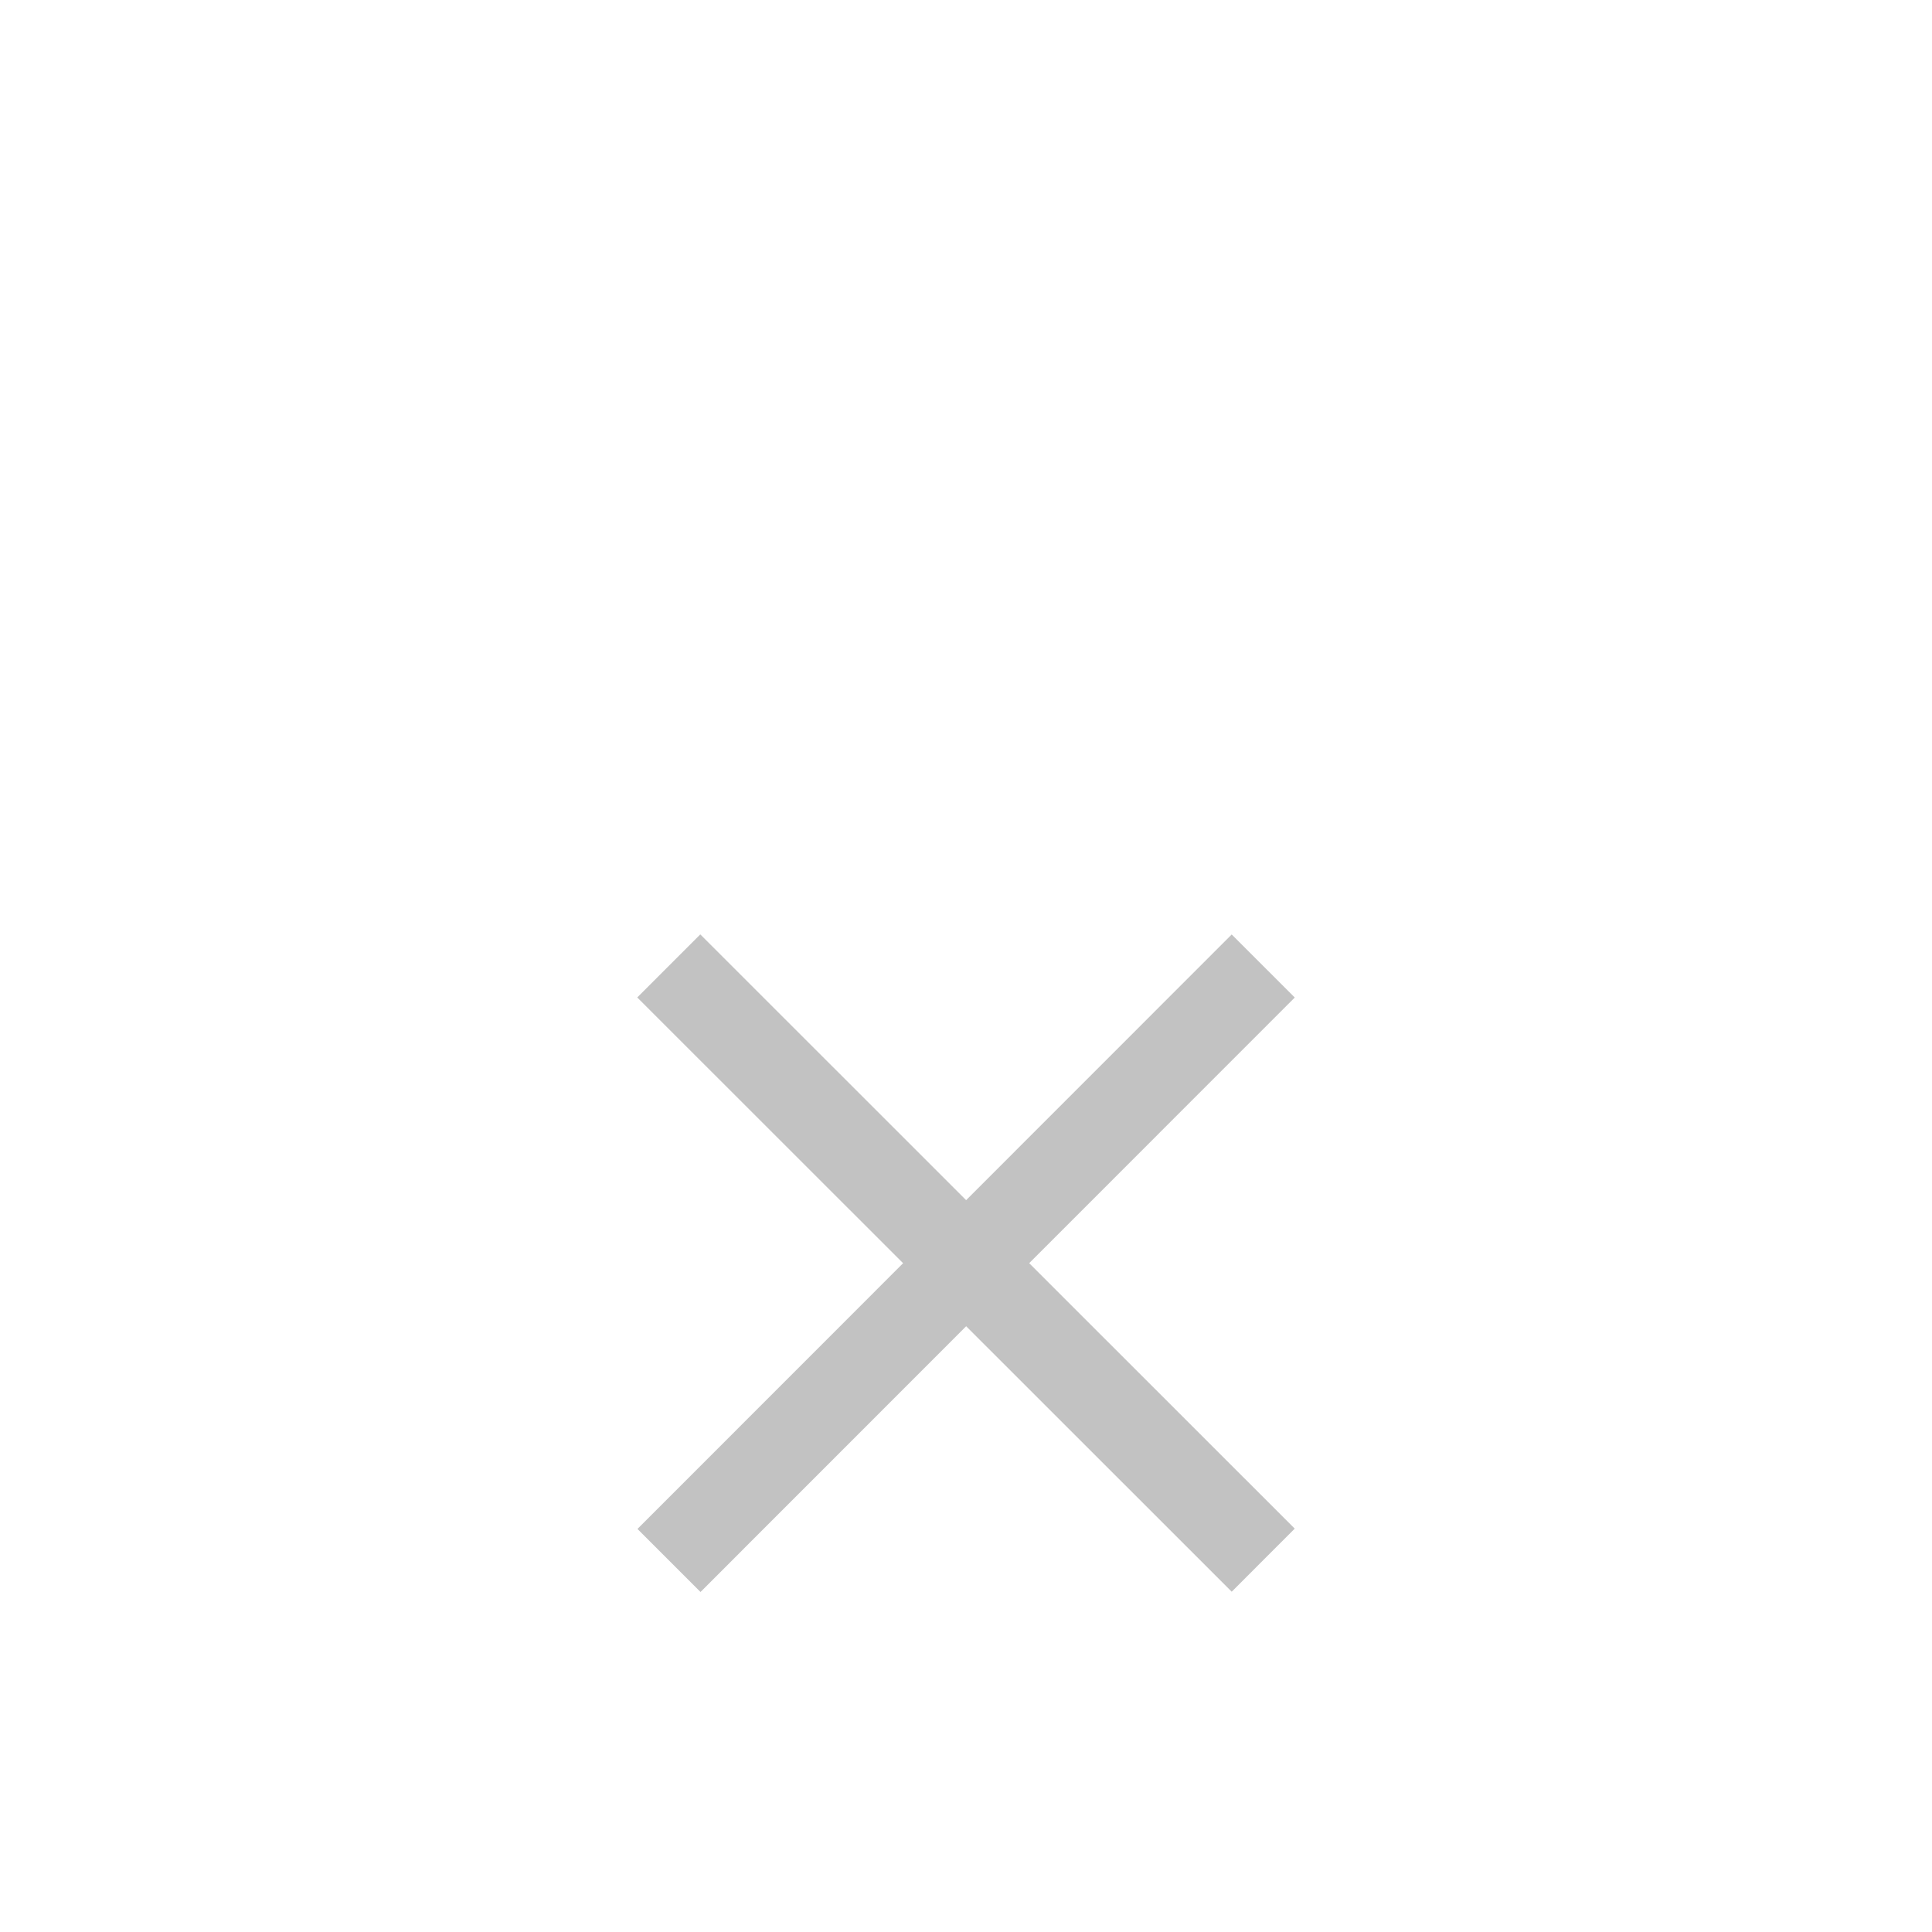 <svg width="26" height="26" viewBox="0 0 26 26" fill="none" xmlns="http://www.w3.org/2000/svg">
<g filter="url(#filter0_d_2110_149531)">
<path d="M17 9L9.003 17" stroke="#C2C2C2" stroke-width="1.2"/>
<path d="M17 16.996L9 8.999" stroke="#C2C2C2" stroke-width="1.2"/>
</g>
<defs>
<filter id="filter0_d_2110_149531" x="-4" y="0" width="34" height="34" filterUnits="userSpaceOnUse" color-interpolation-filters="sRGB">
<feFlood flood-opacity="0" result="BackgroundImageFix"/>
<feColorMatrix in="SourceAlpha" type="matrix" values="0 0 0 0 0 0 0 0 0 0 0 0 0 0 0 0 0 0 127 0" result="hardAlpha"/>
<feOffset dy="4"/>
<feGaussianBlur stdDeviation="2"/>
<feComposite in2="hardAlpha" operator="out"/>
<feColorMatrix type="matrix" values="0 0 0 0 0 0 0 0 0 0 0 0 0 0 0 0 0 0 0.25 0"/>
<feBlend mode="normal" in2="BackgroundImageFix" result="effect1_dropShadow_2110_149531"/>
<feBlend mode="normal" in="SourceGraphic" in2="effect1_dropShadow_2110_149531" result="shape"/>
</filter>
</defs>
</svg>
